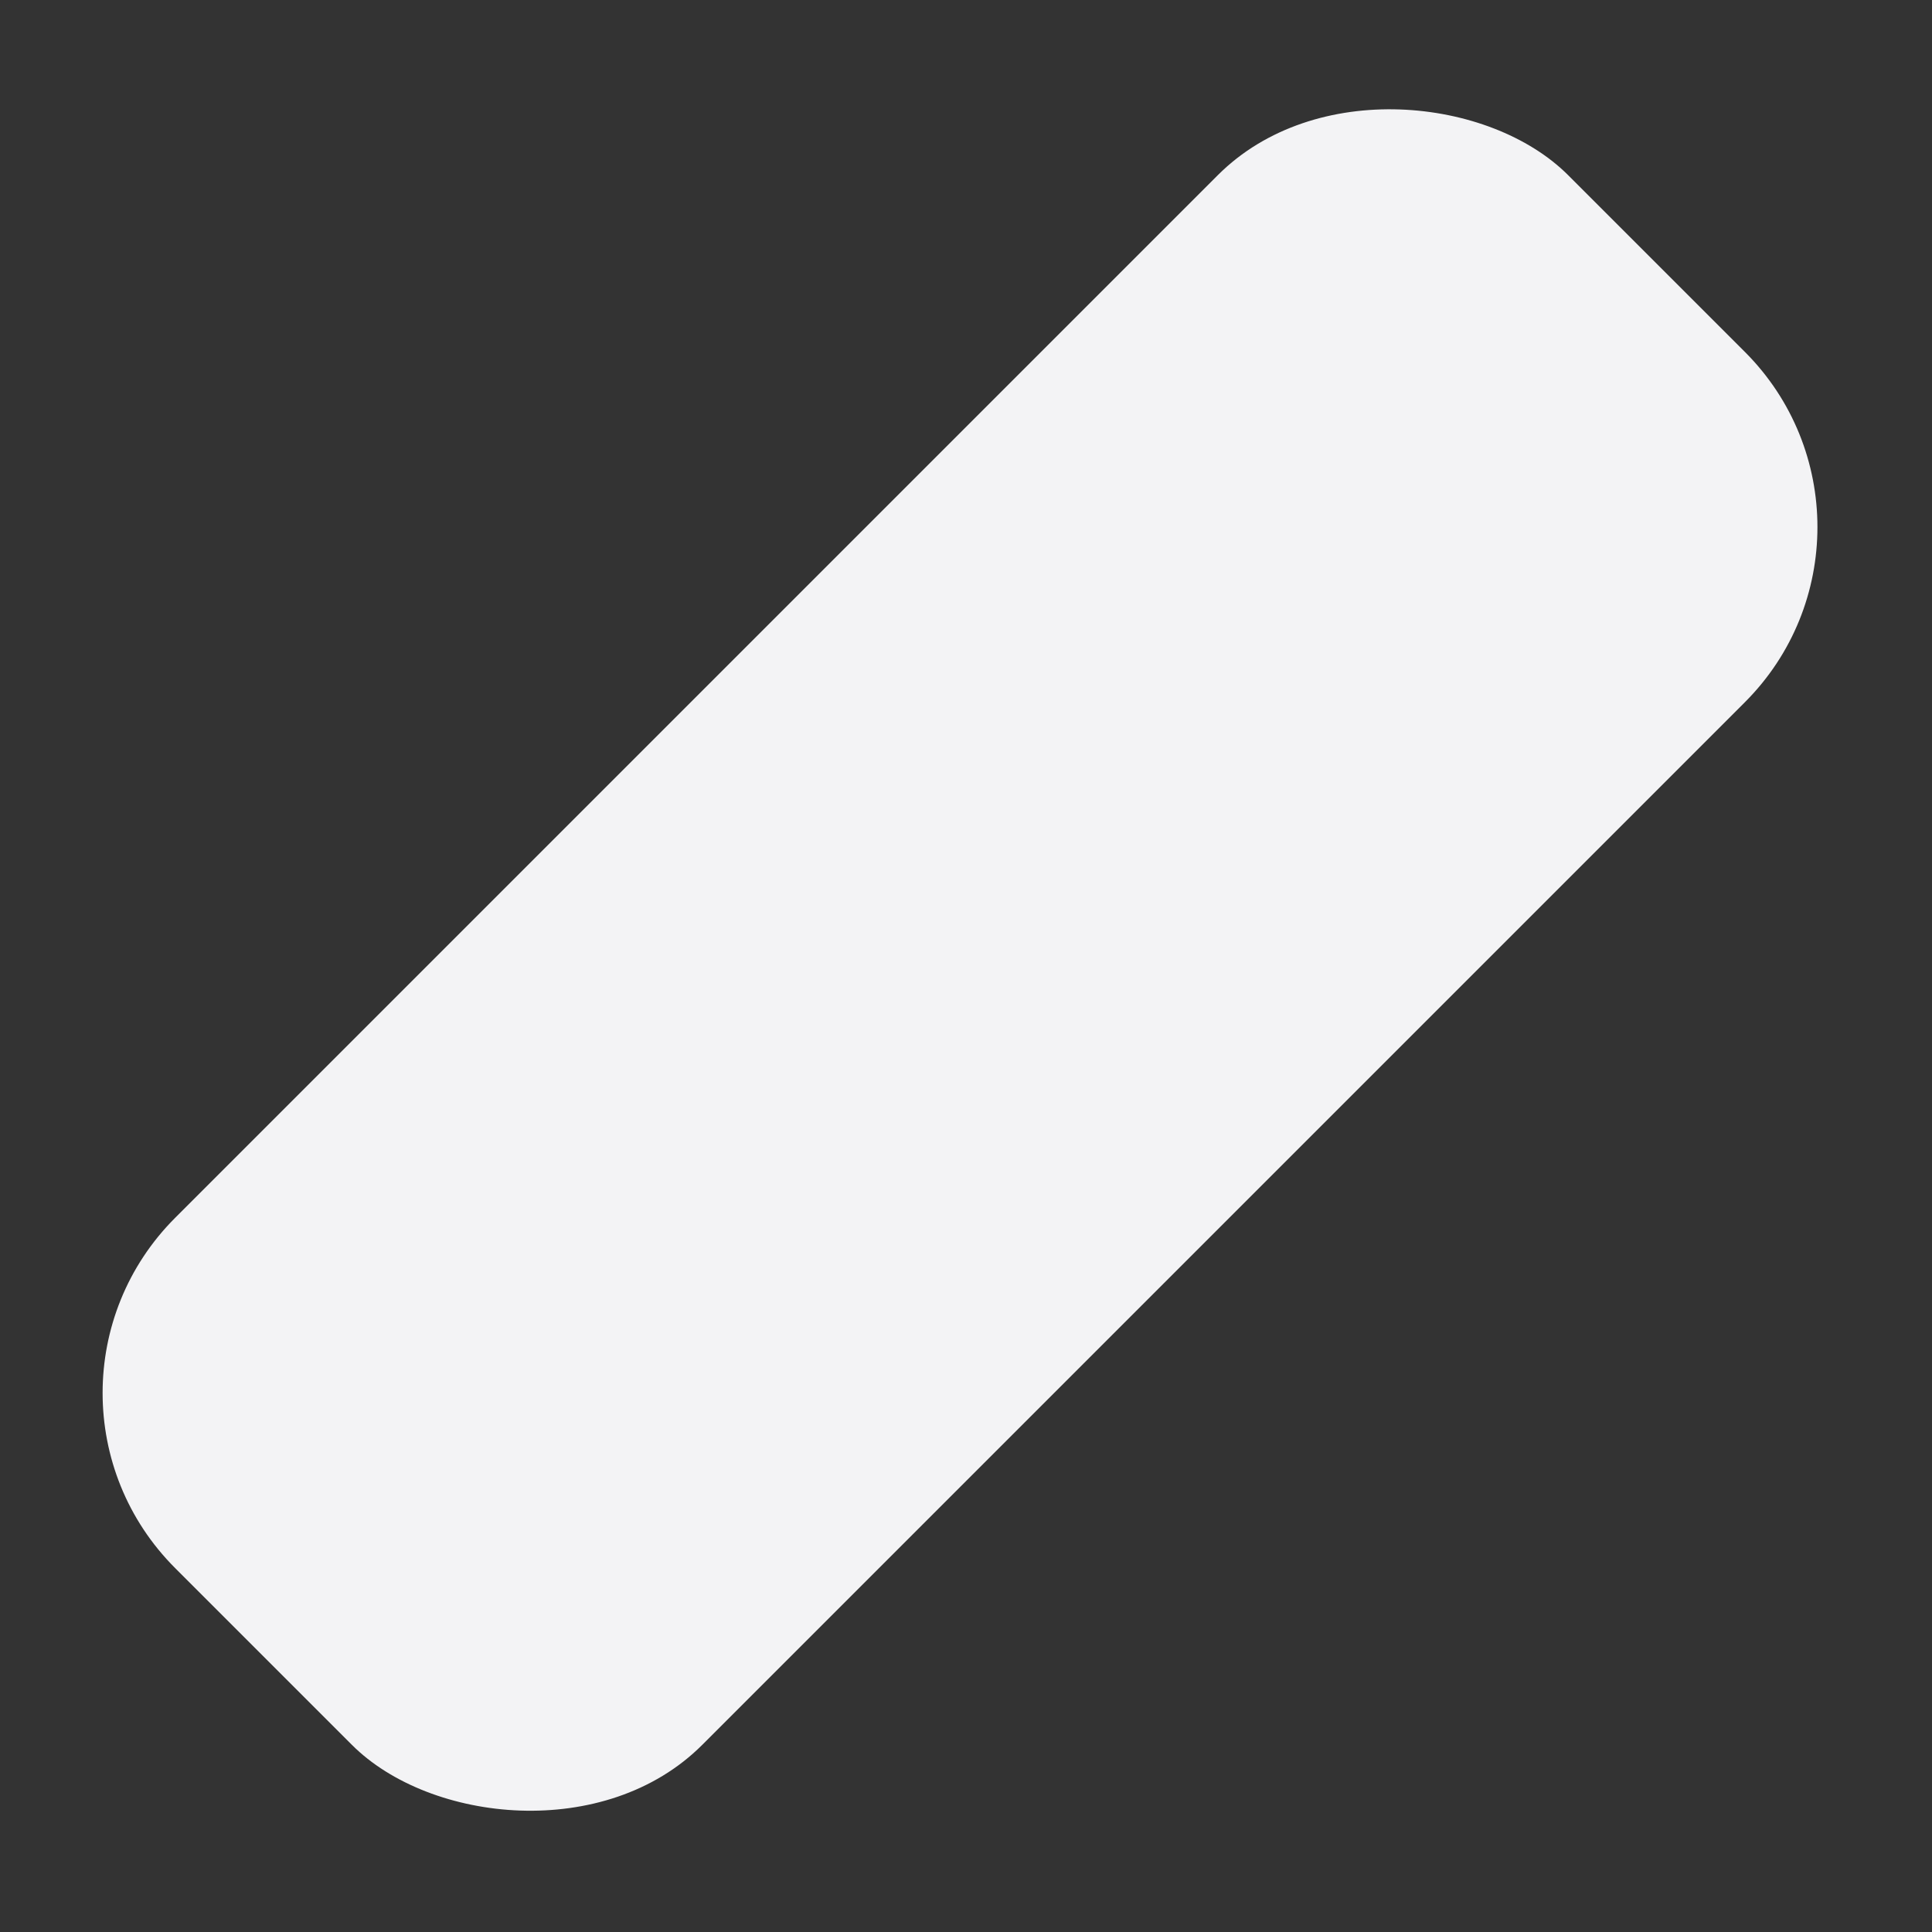 <svg width="78" height="78" viewBox="0 0 78 78" fill="none" xmlns="http://www.w3.org/2000/svg">
<rect x="0" y="0" width="78" height="78" fill="#333333" stroke="none"/>
<rect x="77.517" y="21.279" width="79.532" height="30.093" rx="10" transform="rotate(135 77.517 21.279)" fill="#F3F3F5"/>
</svg>
